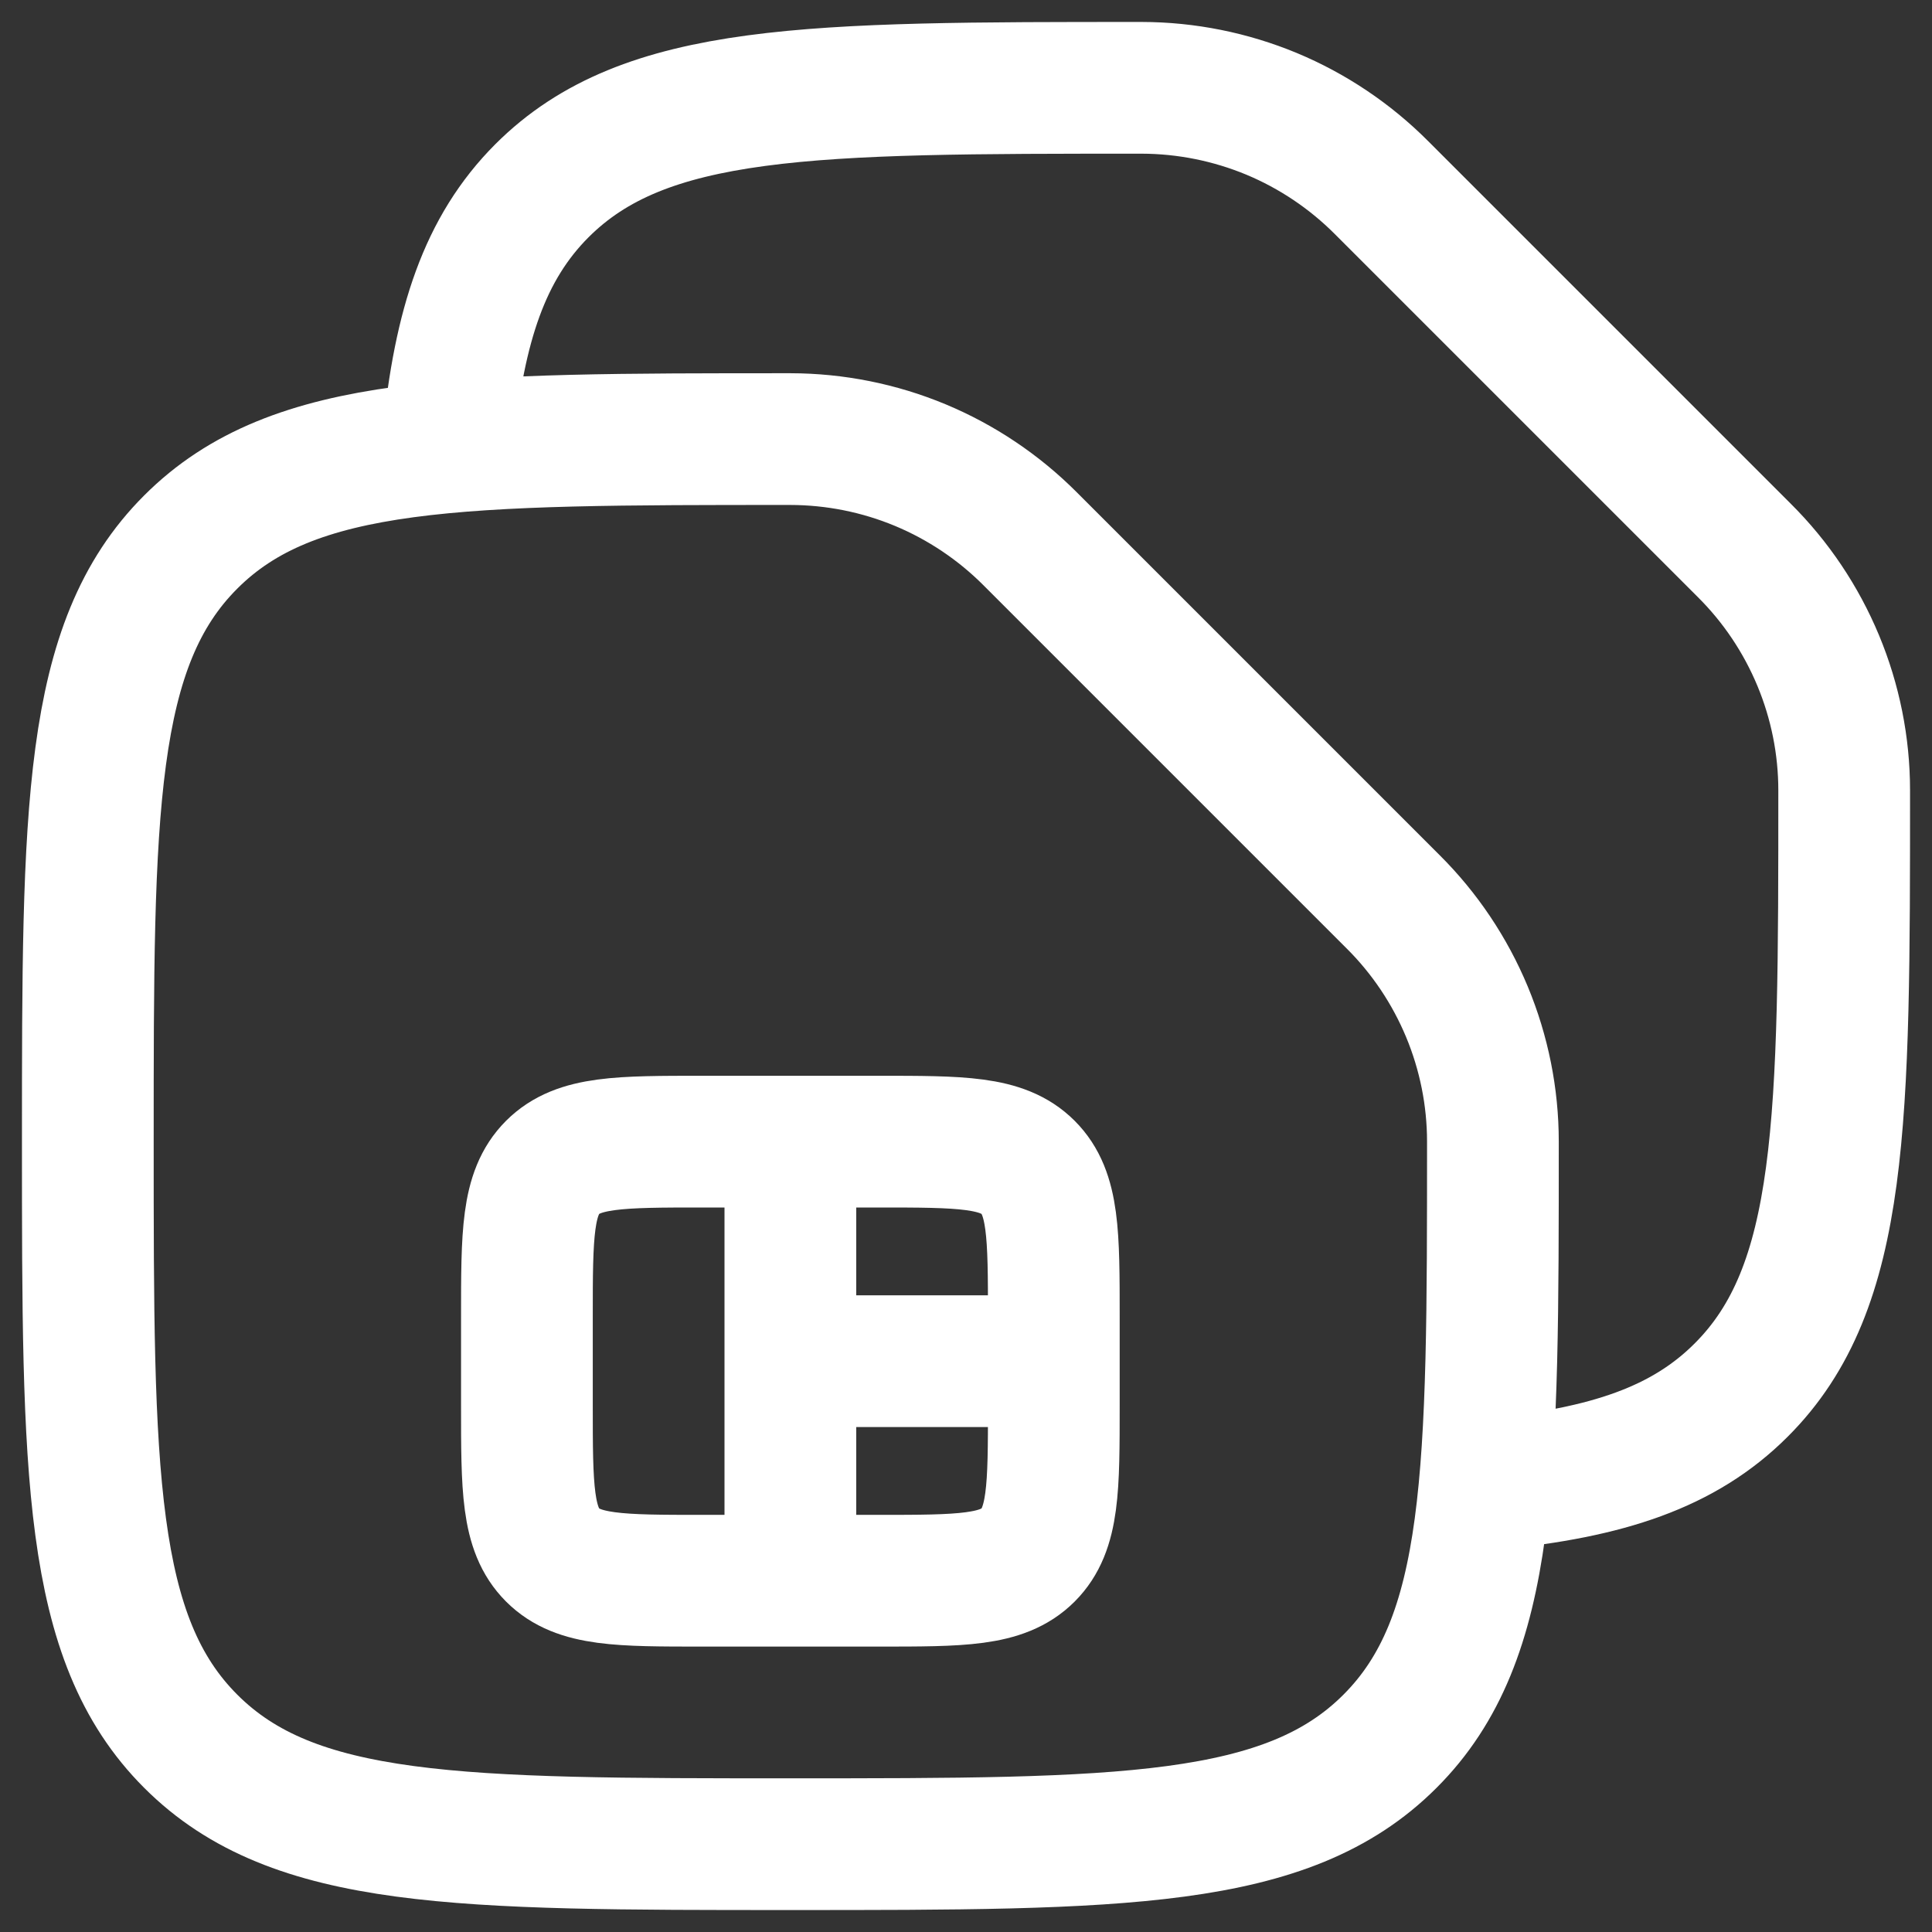 <svg width="22" height="22" viewBox="0 0 22 22" fill="none" xmlns="http://www.w3.org/2000/svg">
<rect x="0" y="0" width="22" height="22" fill="#333333" stroke="none"/>
<path d="M2.172 19.828C3.343 21 5.229 21 9 21C12.771 21 14.657 21 15.828 19.828C17 18.657 17 16.771 17 13C17 12.492 16.899 11.99 16.704 11.521C16.509 11.053 16.224 10.627 15.864 10.269L11.731 6.136C11.373 5.777 10.947 5.491 10.479 5.296C10.01 5.101 9.508 5.001 9 5C5.229 5 3.343 5 2.172 6.172C1 7.343 1 9.229 1 13C1 16.771 1 18.657 2.172 19.828Z" stroke="white" stroke-width="1.5"/>
<path d="M17 16.898C18.3 16.771 19.175 16.482 19.828 15.828C21 14.657 21 12.771 21 9C21 8.492 20.899 7.99 20.704 7.521C20.509 7.053 20.224 6.627 19.864 6.269L15.731 2.136C15.373 1.777 14.947 1.491 14.479 1.296C14.011 1.102 13.508 1.001 13.001 1C9.229 1 7.343 1 6.171 2.172C5.519 2.825 5.23 3.7 5.102 5M9 13H8C7.057 13 6.586 13 6.293 13.293C6 13.586 6 14.057 6 15V16C6 16.943 6 17.414 6.293 17.707C6.586 18 7.057 18 8 18H9M9 13H10C10.943 13 11.414 13 11.707 13.293C12 13.586 12 14.057 12 15V15.5M9 13V15.5M9 18H10C10.943 18 11.414 18 11.707 17.707C12 17.414 12 16.943 12 16V15.5M9 18V15.5M12 15.5H9" stroke="white" stroke-width="1.5"/>
</svg>
